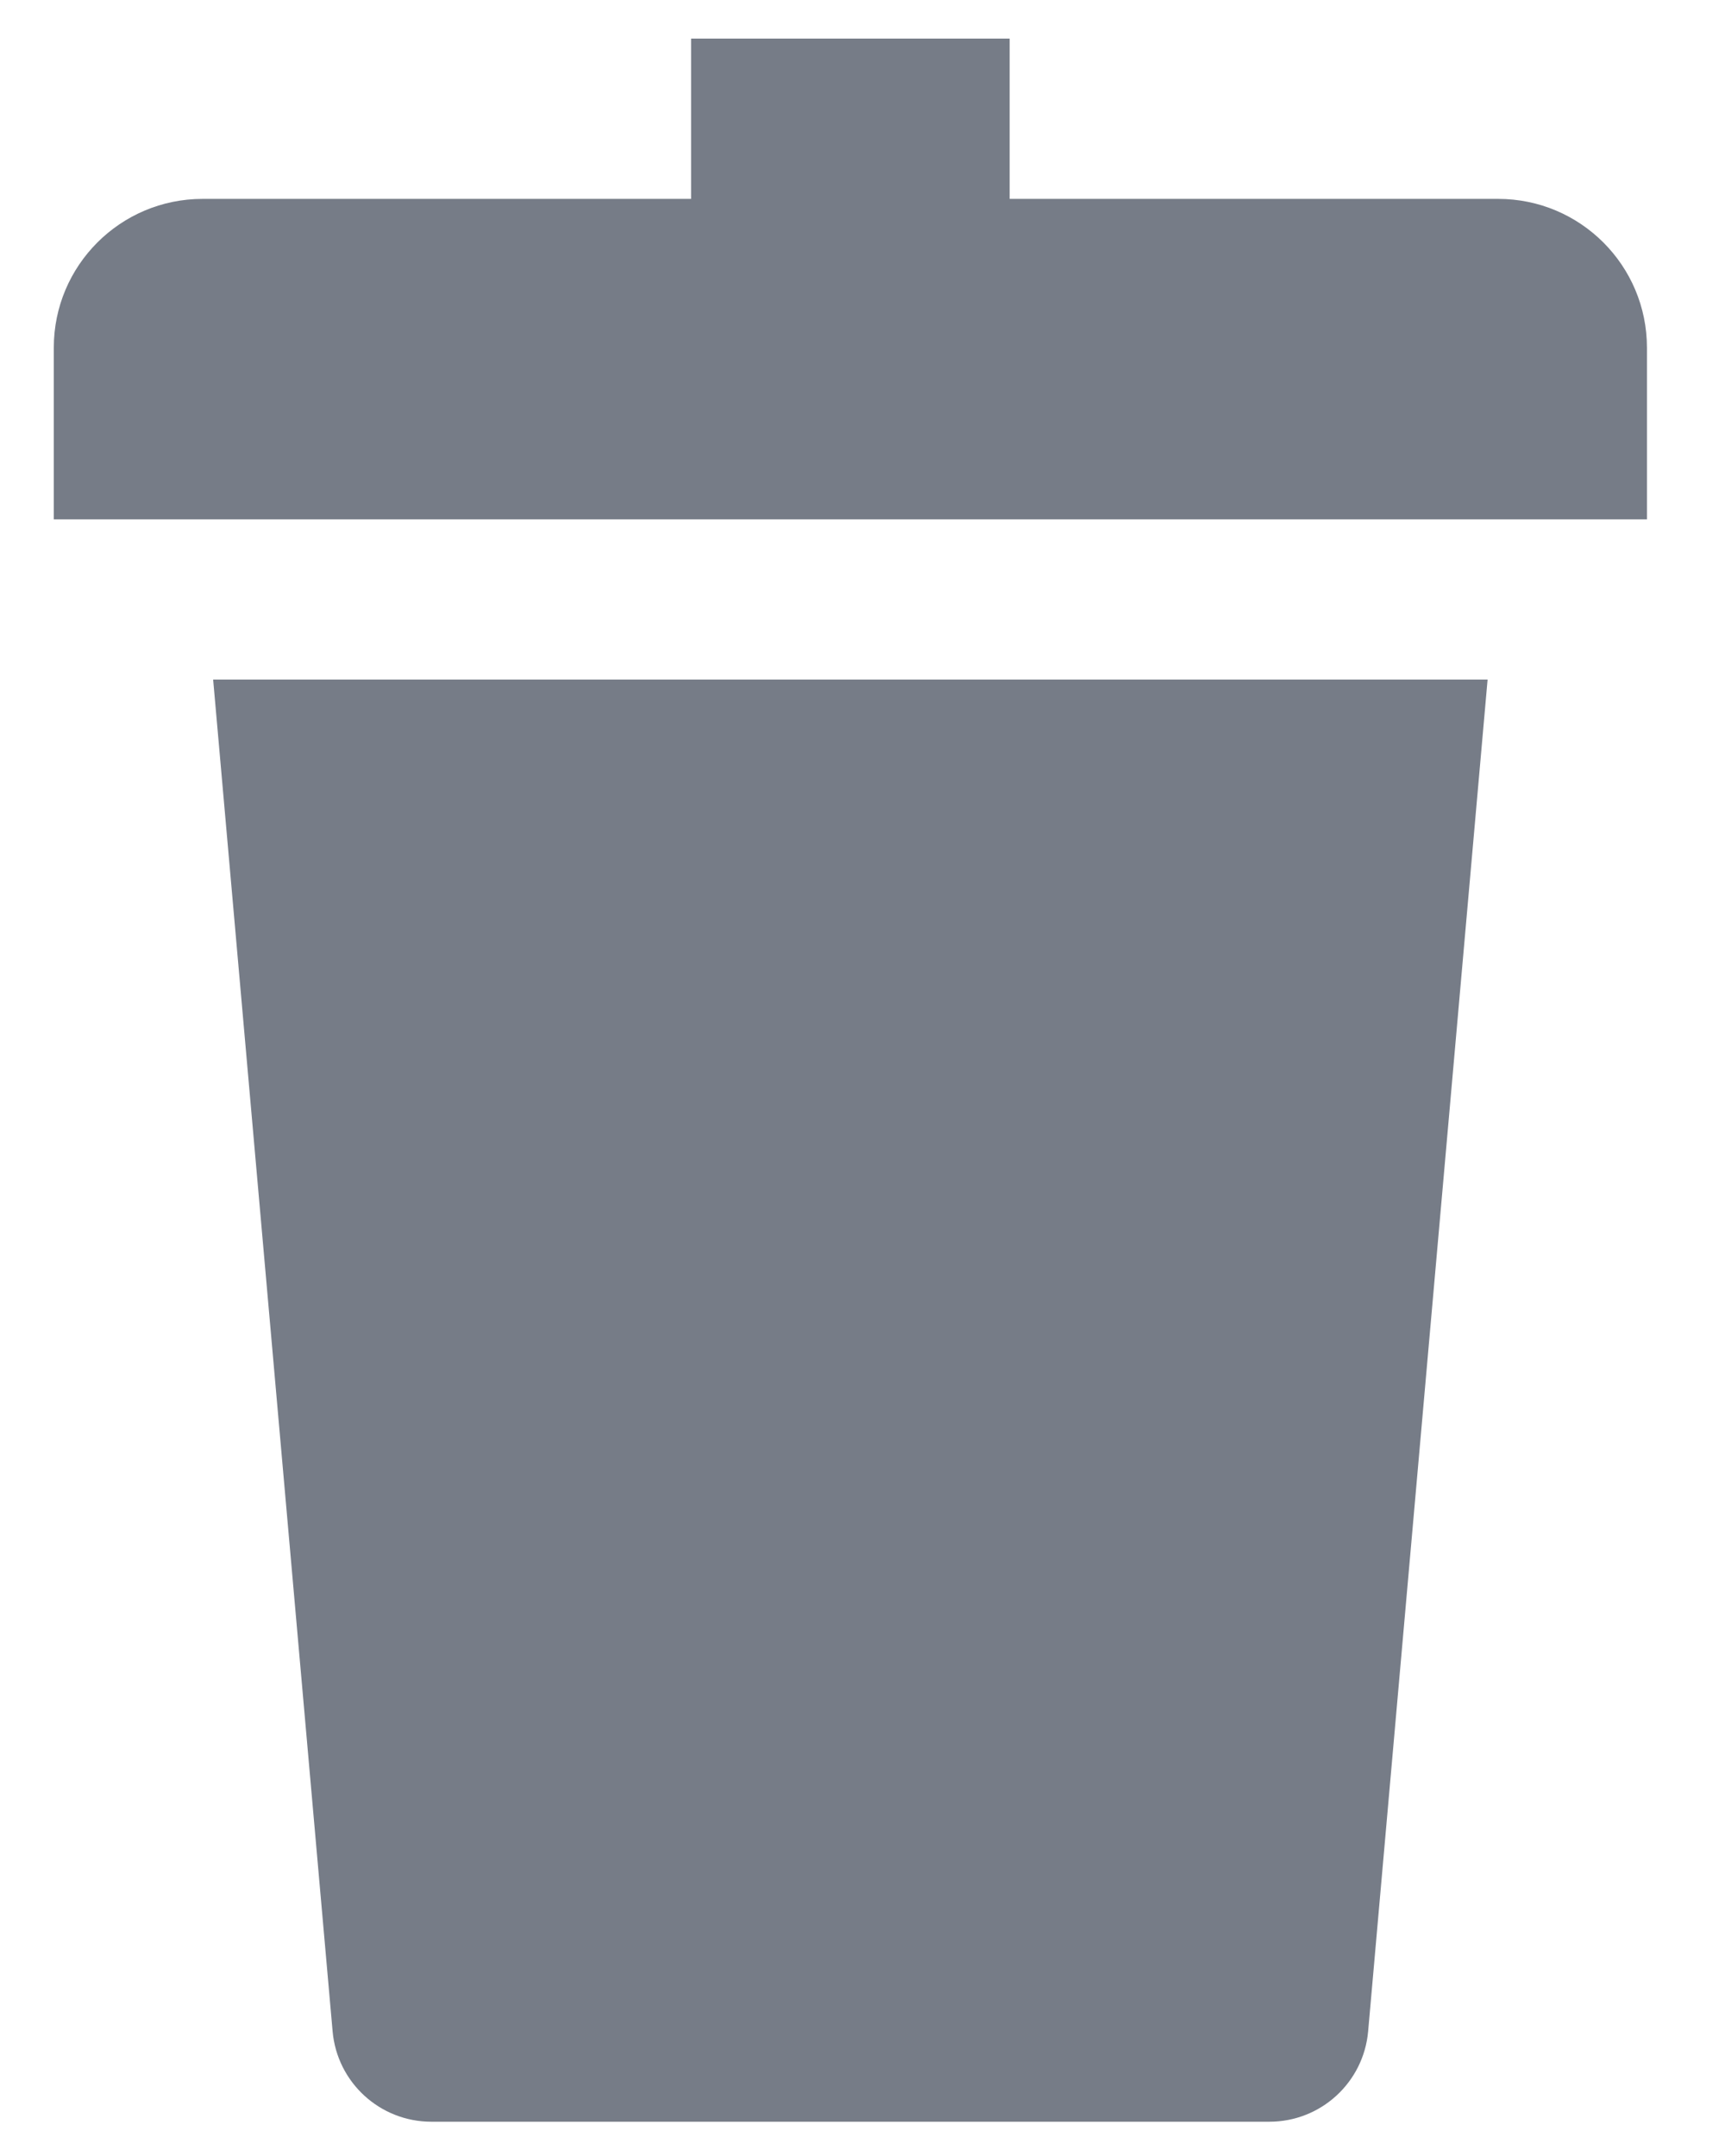 <svg width="16" height="20" viewBox="0 0 16 20" fill="none" xmlns="http://www.w3.org/2000/svg">
<path d="M9.365 0.358H6.41V1.845H1.879C1.117 1.845 0.499 2.463 0.499 3.225V4.818H15.276V3.225C15.276 2.463 14.658 1.845 13.896 1.845H9.365V0.358Z" fill="#767C87"/>
<path d="M1.977 6.304H13.798L12.69 18.843C12.648 19.318 12.251 19.682 11.774 19.682H4.001C3.524 19.682 3.127 19.318 3.085 18.843L1.977 6.304Z" fill="#767C87"/>
</svg>
